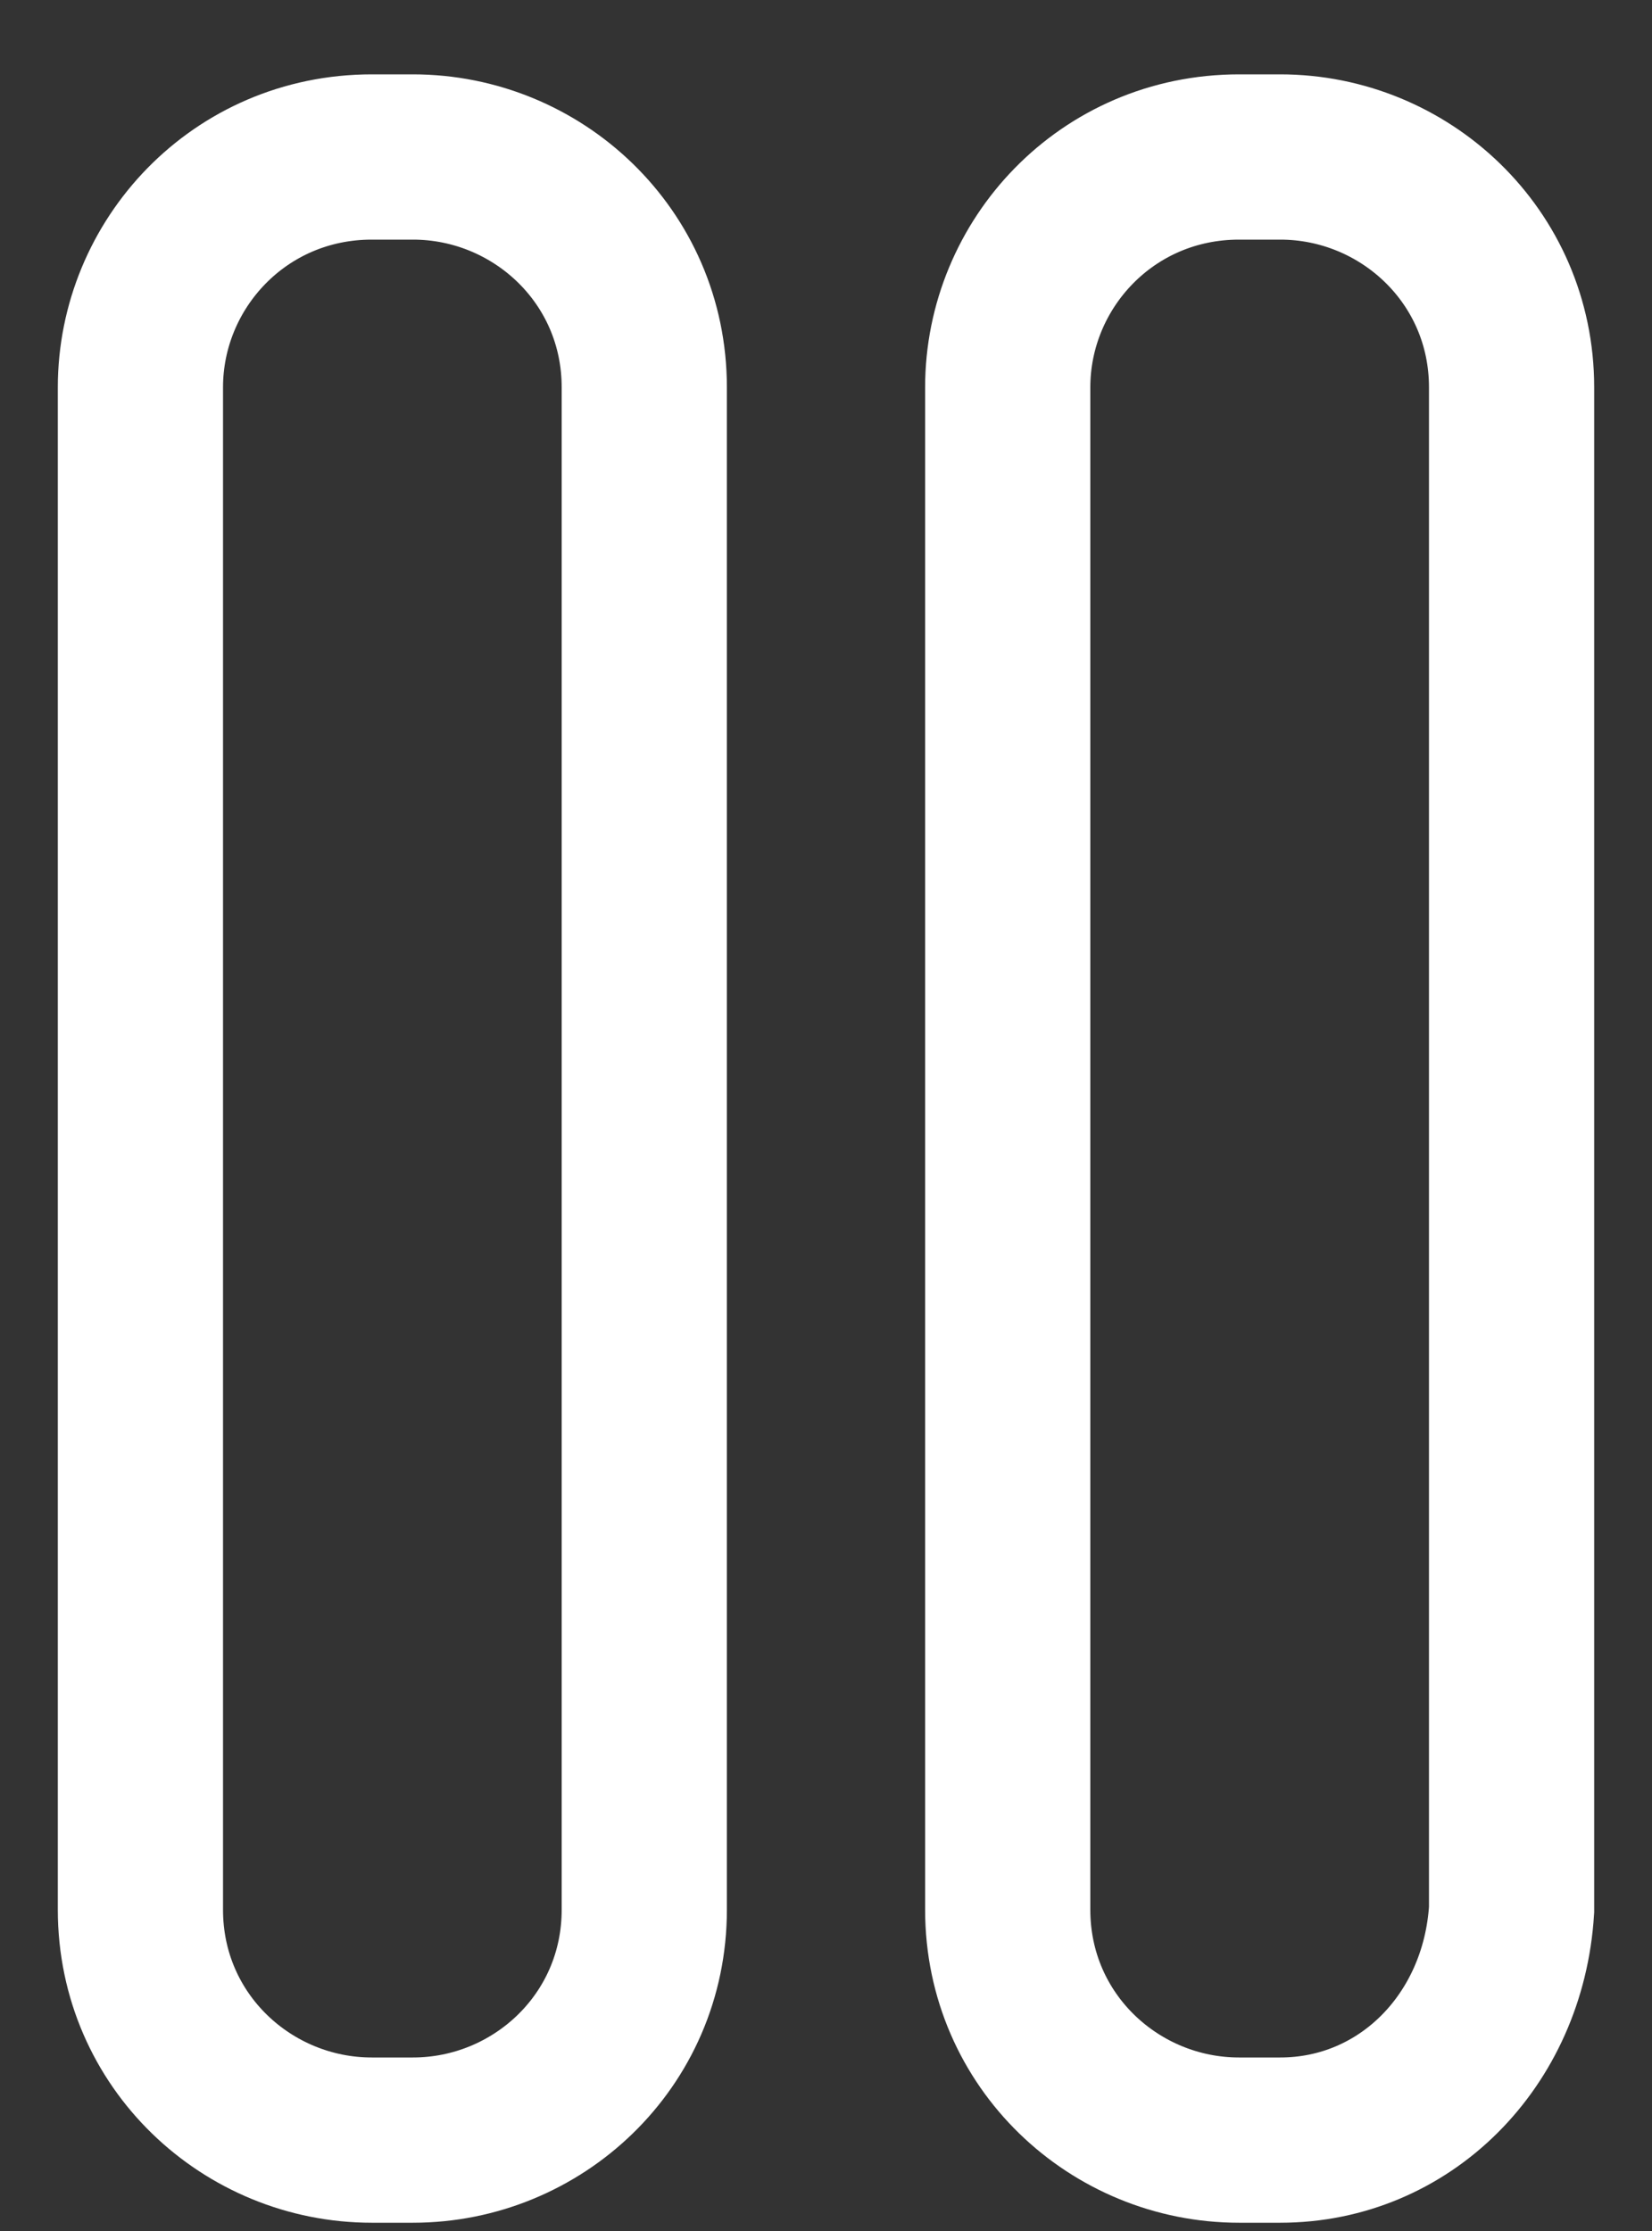 <?xml version="1.0" ?><svg fill="none" height="27" viewBox="0 0 20 27" width="20" xmlns="http://www.w3.org/2000/svg"><rect x="0" y="0" width="20" height="27" fill="#333333" stroke="none"/><path d="M5 25.9H4.5C3 25.9 1.7 24.705 1.7 23.112V4.688C1.7 3.195 2.9 1.9 4.5 1.9H5C6.5 1.9 7.8 3.095 7.8 4.688V23.112C7.8 24.705 6.5 25.9 5 25.9Z" stroke="#fff" stroke-linecap="round" stroke-miterlimit="10" stroke-width="2"/><path d="M15.5 25.9H15C13.5 25.9 12.2 24.705 12.2 23.112V4.688C12.2 3.195 13.4 1.9 15 1.9H15.5C17 1.9 18.3 3.095 18.3 4.688V23.112C18.2 24.705 17 25.9 15.5 25.9Z" stroke="#fff" stroke-linecap="round" stroke-miterlimit="10" stroke-width="2"/></svg>